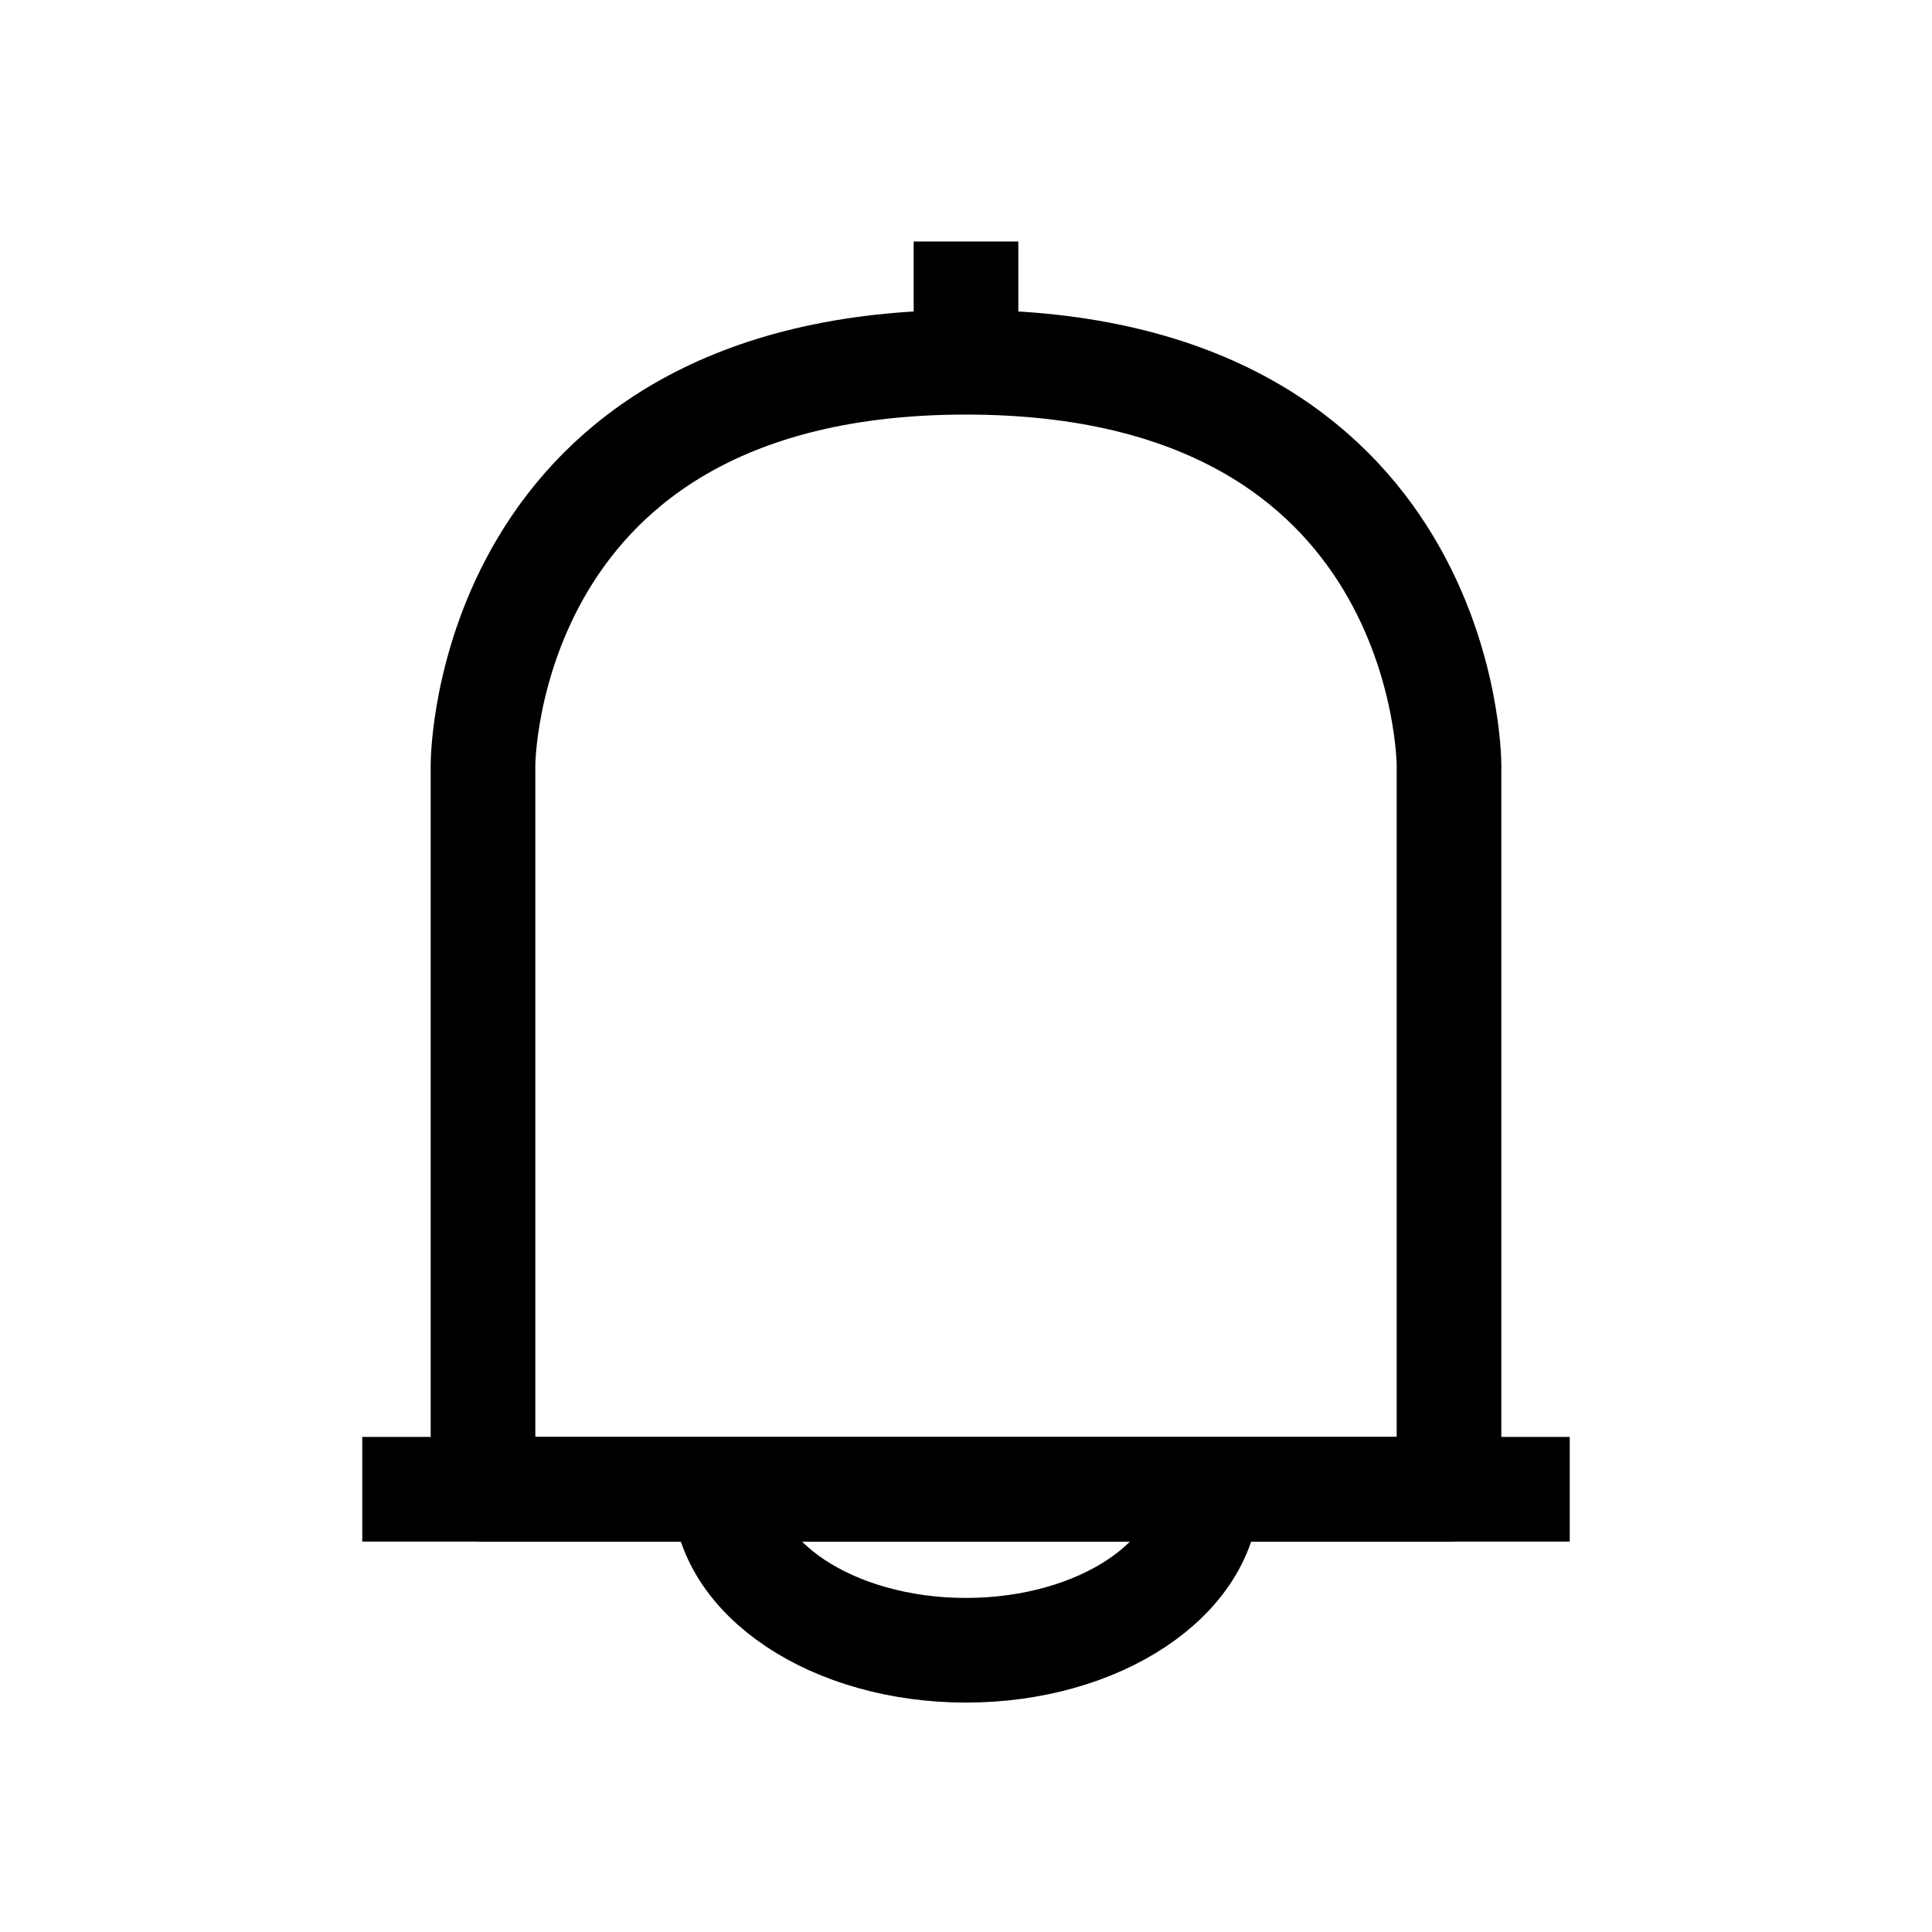 <svg width="24" height="24" viewBox="0 0 24 24" fill="none" xmlns="http://www.w3.org/2000/svg">
<path d="M6 9.5C6 9.5 6 4.5 12 4.5C18 4.5 18 9.5 18 9.5V18.5H6V9.5Z" stroke="current" stroke-width="1.3" stroke-linejoin="round"/>
<path d="M12 4.5V3" stroke="current" stroke-width="1.3"/>
<path d="M15 18.5C15 19.605 13.657 20.5 12 20.5C10.343 20.5 9 19.605 9 18.5" stroke="current" stroke-width="1.3" stroke-linejoin="round"/>
<rect x="19.5" y="17.85" width="1.3" height="15" transform="rotate(90 19.5 17.85)" fill="current"/>
</svg>
